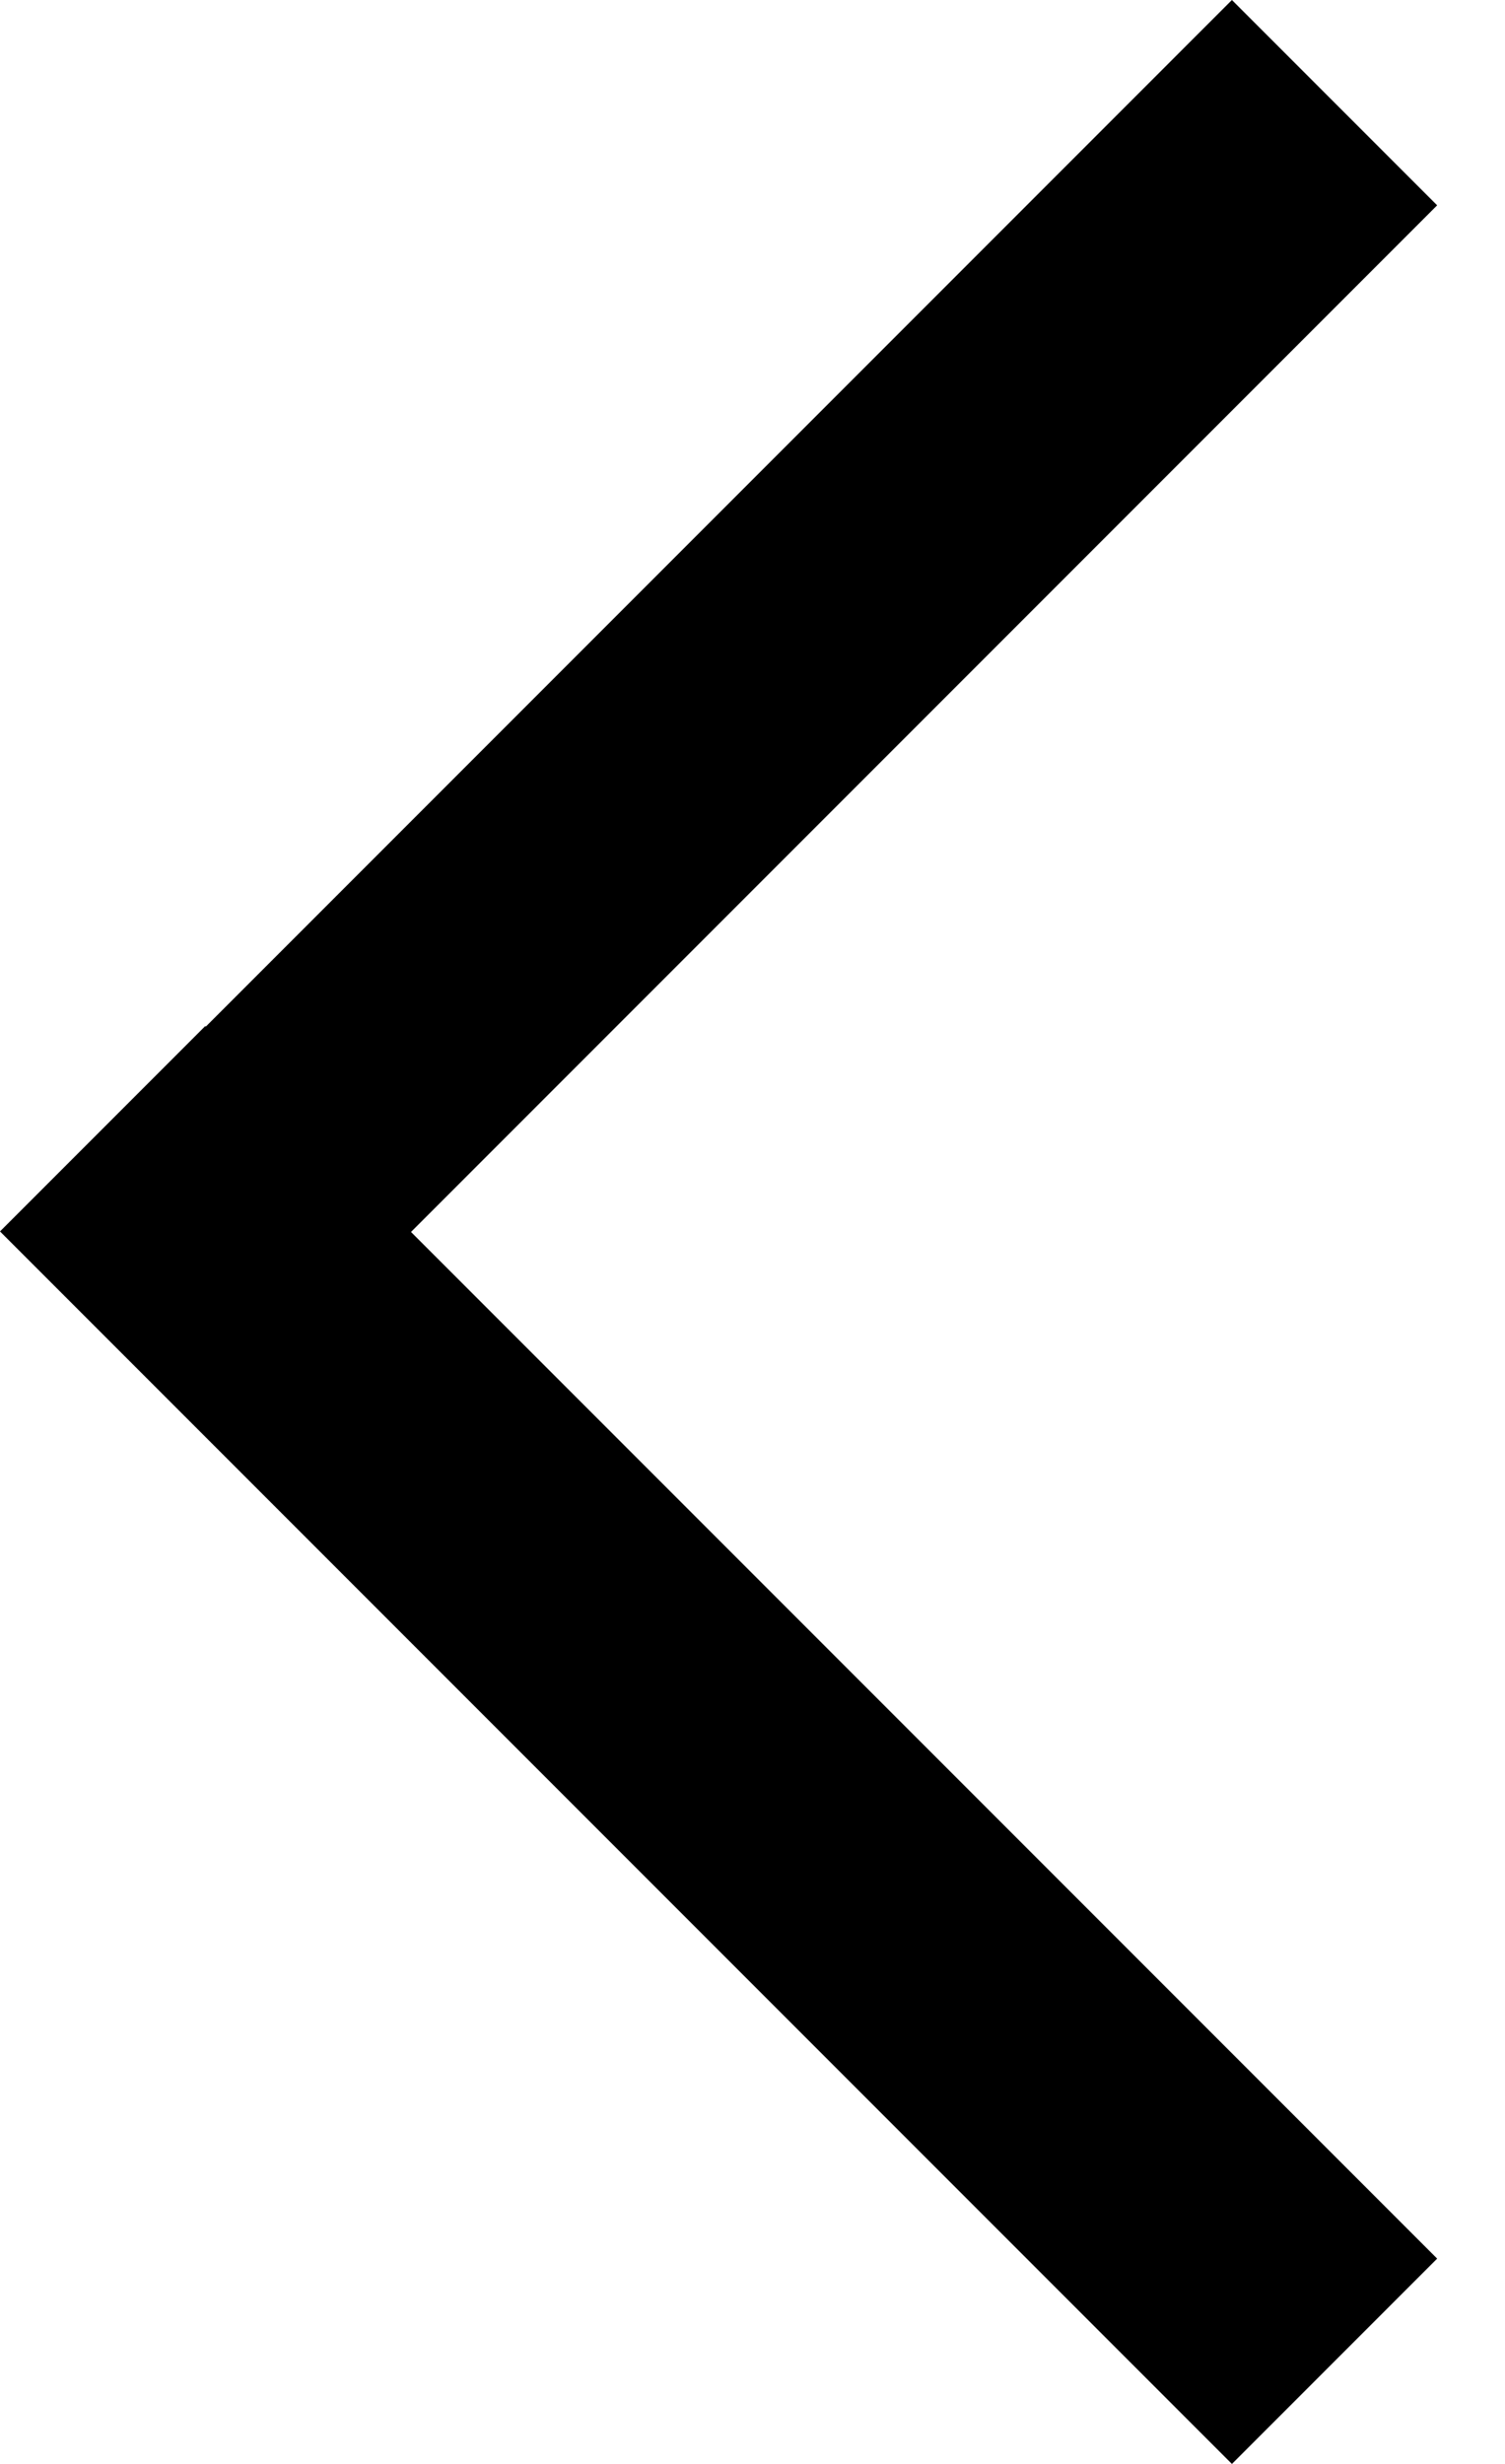 <svg width="11" height="18" viewBox="0 0 11 18" xmlns="http://www.w3.org/2000/svg"><title>Prev</title><path d="M3.004 9l7.5 7.5-1.5 1.5L0 8.996l1.5-1.5.004.004 7.5-7.5 1.5 1.5-7.5 7.5z" fill="{{colour}}" fill-rule="evenodd"/></svg>
